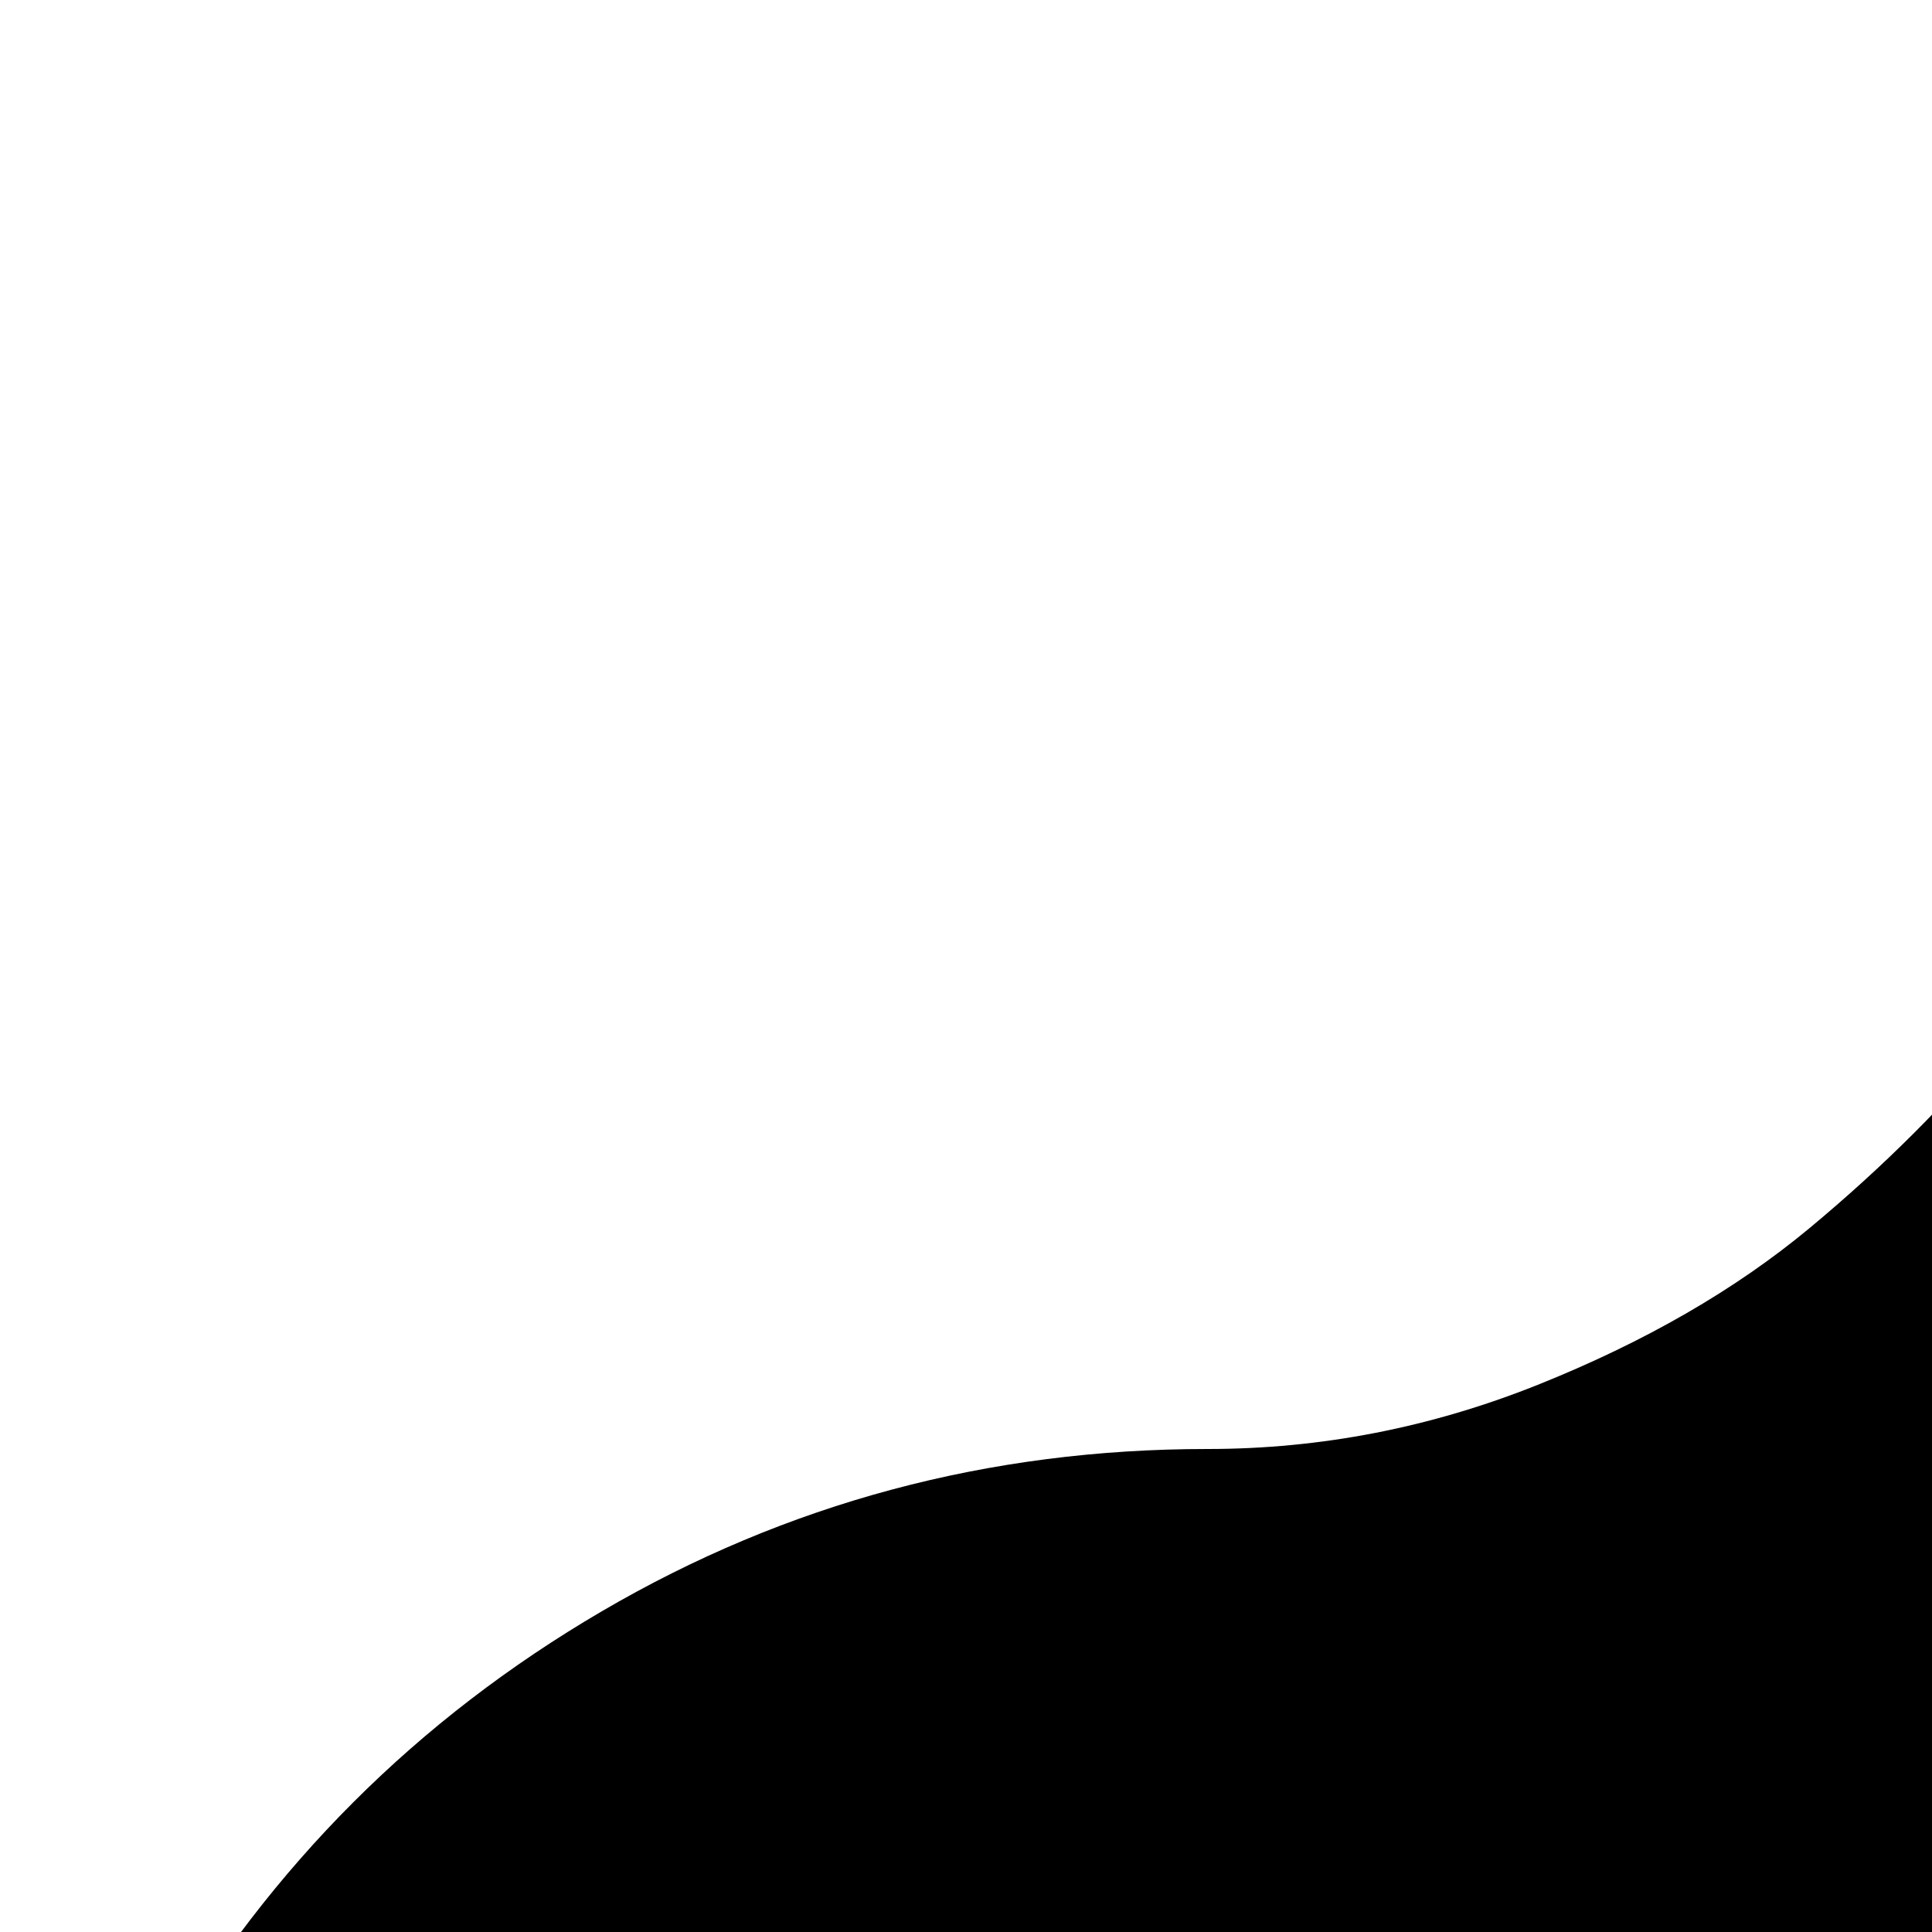 <svg xmlns="http://www.w3.org/2000/svg" version="1.1" viewBox="0 0 512 512" fill="currentColor"><path fill="currentColor" d="M992 64q-41 0-86 55q54 48 54 105q0 72-23 159.5t-64 176T772 732T643 880.5t-153.5 104T320 1024q-87 0-160.5-43T43 864.5T0 704t43-160.5T159.5 427T320 384q45 0 87.5-17t72-41.5t52-52T565 224t11-32q0-42 30.5-72T679 77t89-13q34 0 72 14q24-26 59.5-45T958 7t31-7q15 0 25 9.5t10 23t-9 22.5t-23 9"/></svg>